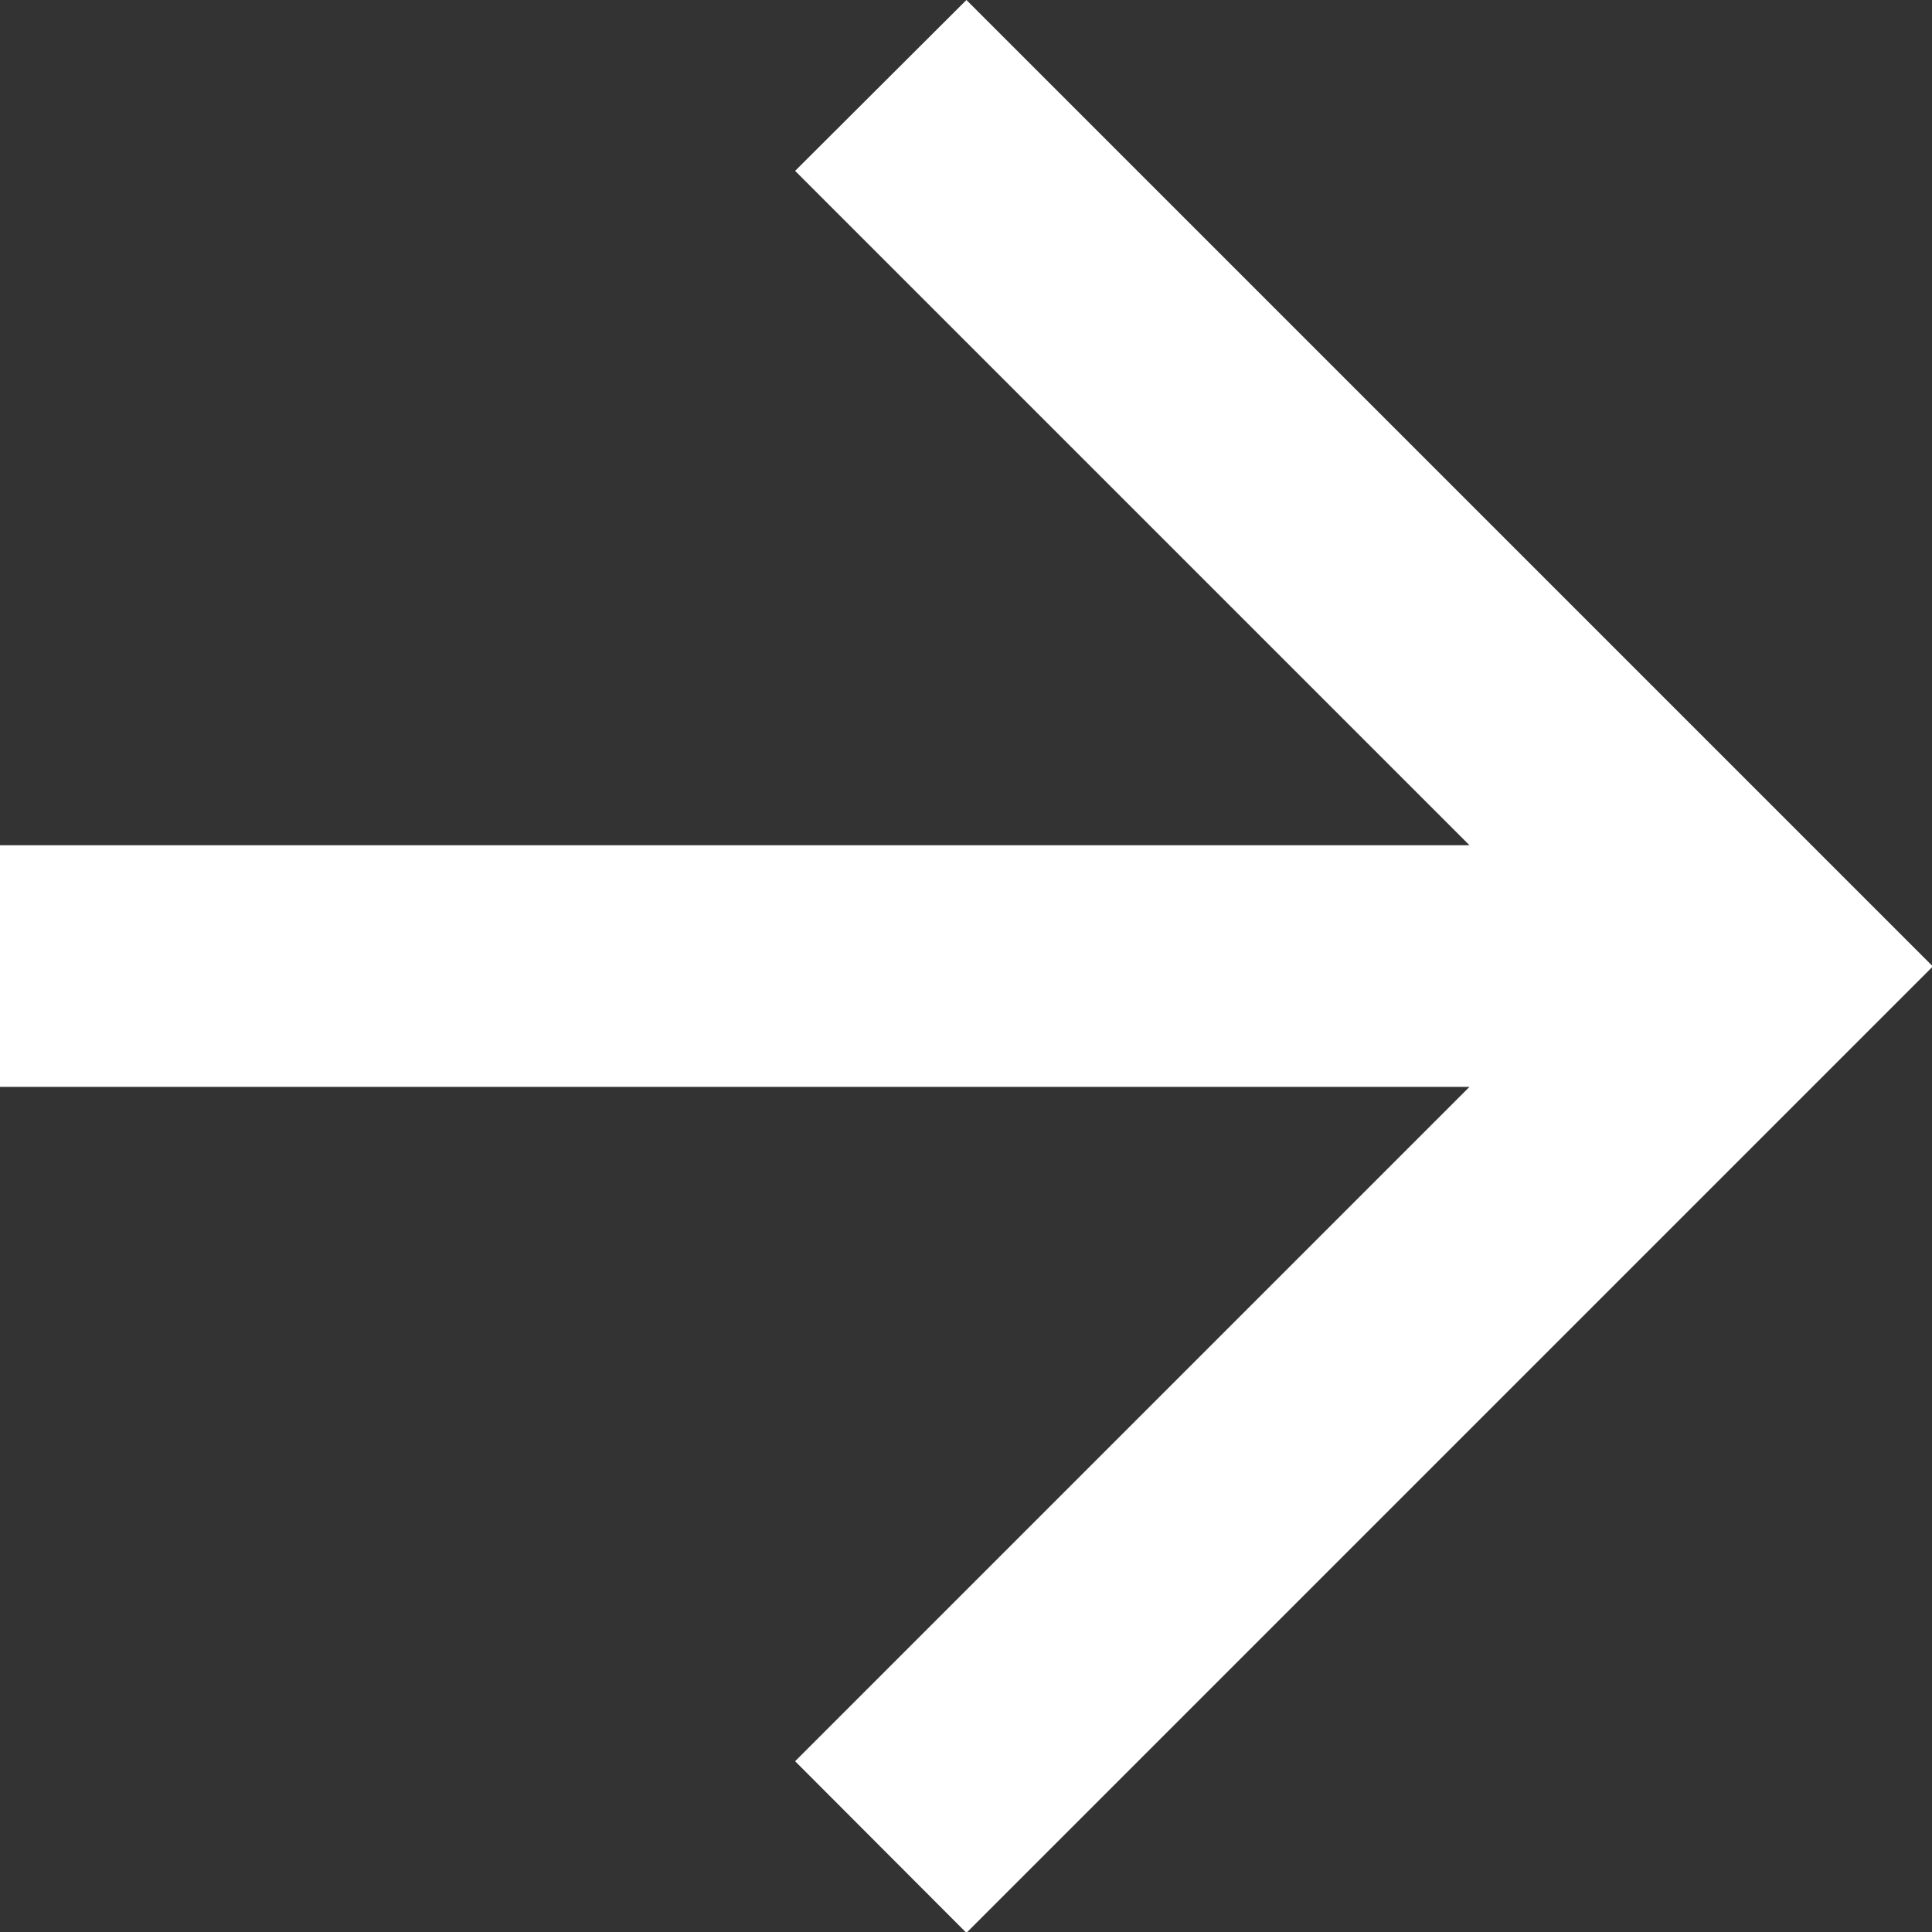 <svg id="back" xmlns="http://www.w3.org/2000/svg" width="18.192" height="18.192" viewBox="0 0 18.192 18.192">
  <rect x="0" y="0" width="18.192" height="18.192" fill="#333333" stroke="none"/>
  <g id="Group_562" data-name="Group 562">
    <path id="Path_735" data-name="Path 735" d="M0,7.959H13.837l-6.35-6.35L9.1,0l9.1,9.1-9.1,9.1L7.487,16.584l6.35-6.35H0Z" fill="#fff"/>
  </g>
</svg>
